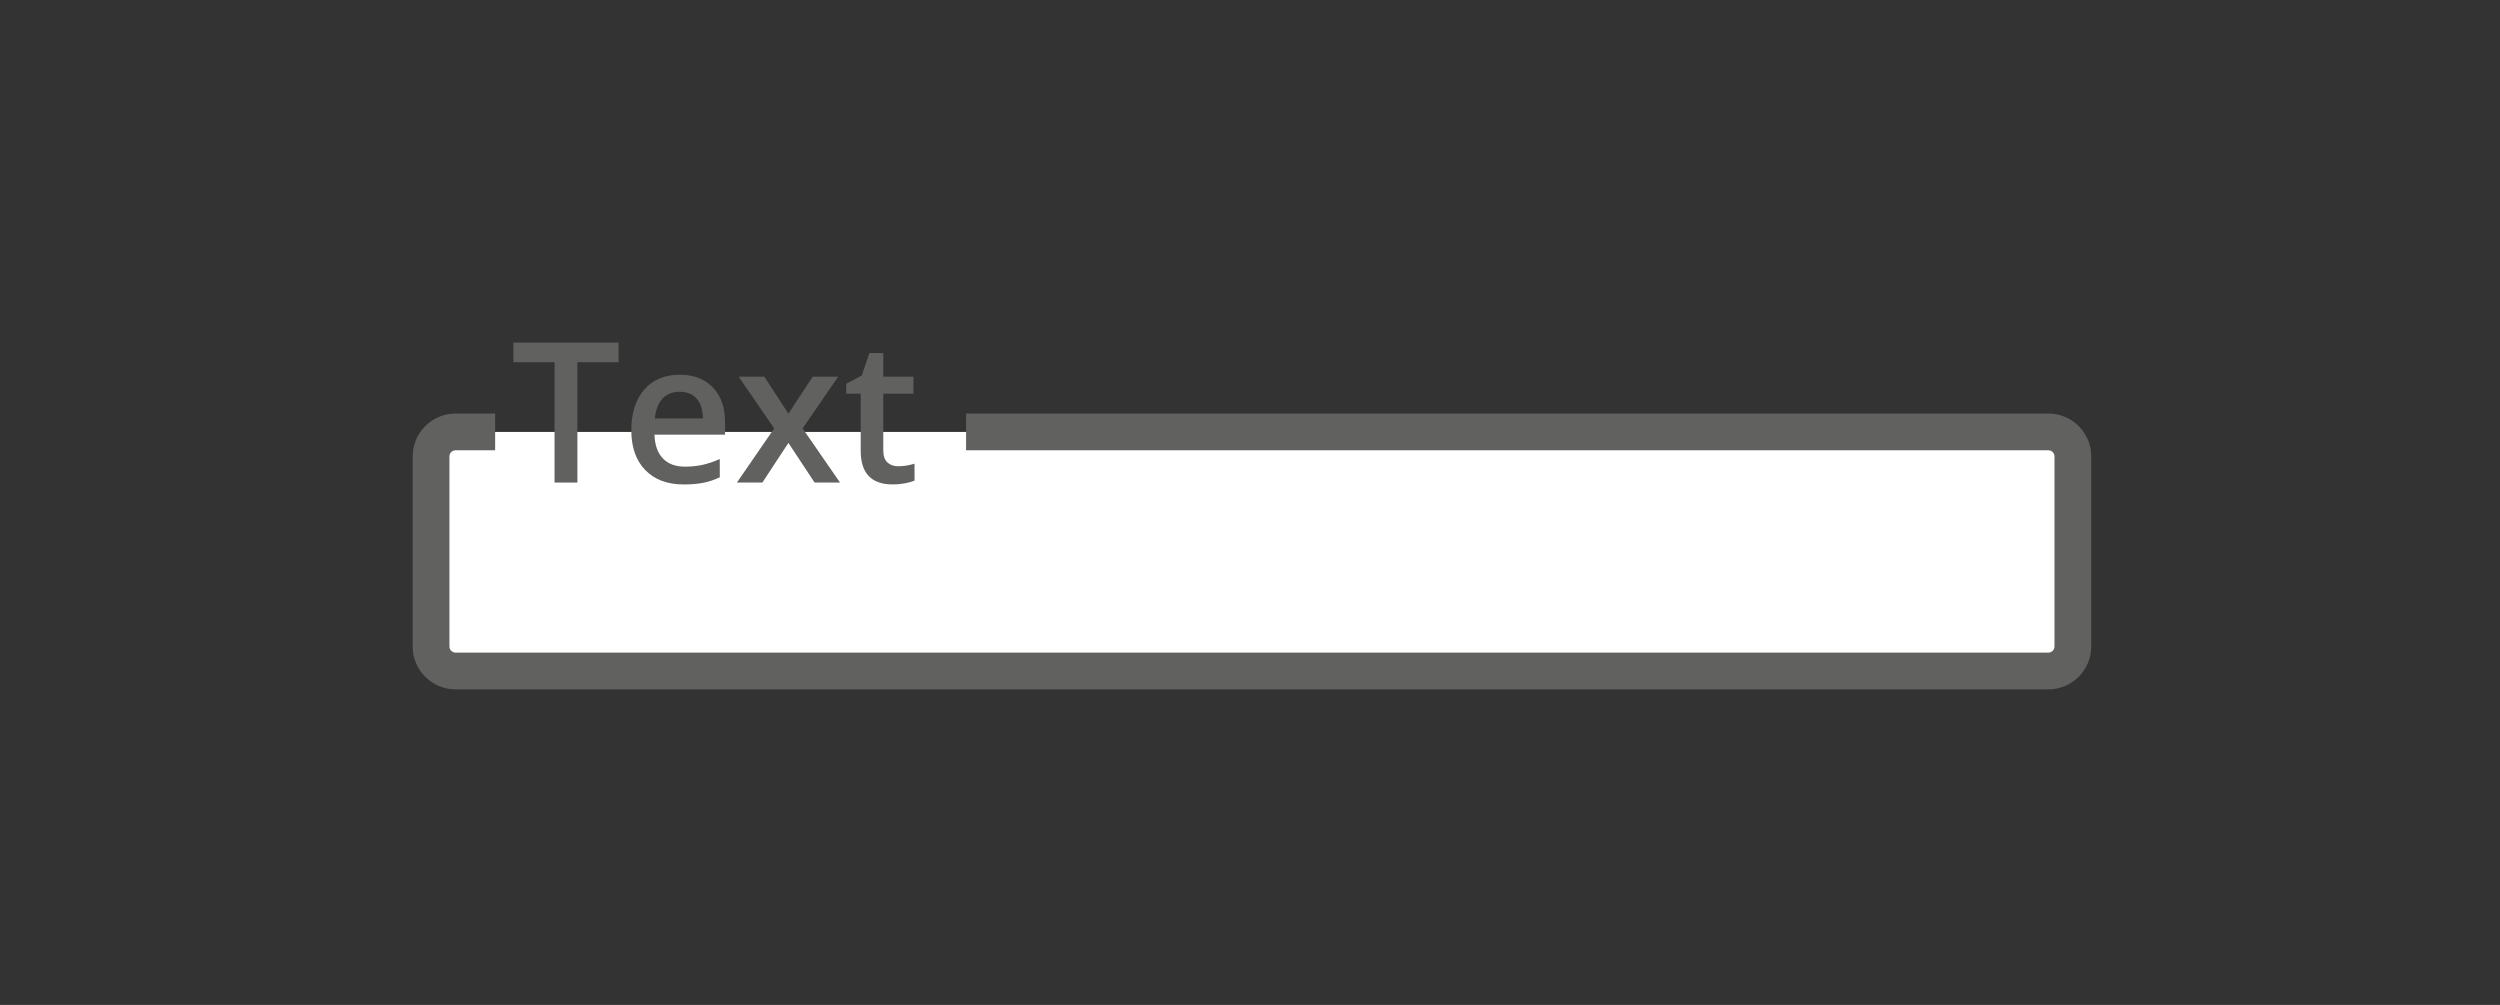 <?xml version="1.0" encoding="utf-8"?>
<!-- Generator: Adobe Illustrator 25.4.0, SVG Export Plug-In . SVG Version: 6.00 Build 0)  -->
<svg version="1.1" xmlns="http://www.w3.org/2000/svg" xmlns:xlink="http://www.w3.org/1999/xlink" x="0px" y="0px"
	 viewBox="0 0 102 41" style="enable-background:new 0 0 102 41;" xml:space="preserve">
<rect x="0" y="0" width="102" height="41" fill="#333333" stroke="none"/>
<style type="text/css">
	.st0{fill:#FFFFFF;}
	.st1{fill:none;stroke:#C5C4C4;stroke-width:1.5;stroke-miterlimit:10;}
	.st2{fill:#C5C4C4;}
	.st3{fill:#616160;}
	.st4{fill:#C4C4C4;}
	.st5{enable-background:new    ;}
	.st6{fill:#020203;}
	.st7{fill:none;stroke:#D3D3D3;stroke-width:1.5;stroke-miterlimit:10;}
	.st8{fill:#D3D3D3;}
	.st9{fill:none;stroke:#C5C4C4;stroke-width:0.75;stroke-miterlimit:10;}
	.st10{fill:none;stroke:#616160;stroke-miterlimit:10;}
	.st11{fill:none;stroke:#616160;stroke-width:2;stroke-miterlimit:10;}
	.st12{fill:none;stroke:#616160;stroke-width:0.75;stroke-miterlimit:10;}
	.st13{fill:#616160;stroke:#616160;stroke-miterlimit:10;}
	.st14{fill:none;stroke:#FFFFFF;stroke-miterlimit:10;}
	.st15{fill:#1D70B8;}
	.st16{fill:#FFFFFF;stroke:#C5C4C4;stroke-width:1.5;stroke-miterlimit:10;}
	.st17{fill:none;stroke:#616160;stroke-width:1.5;stroke-miterlimit:10;}
	.st18{fill:none;stroke:#D3D3D3;stroke-width:0.5;}
	.st19{fill:#FFFFFF;stroke:#616160;}
	.st20{fill:none;stroke:#616160;stroke-width:0.5;stroke-miterlimit:10;}
	.st21{fill:#FFFFFF;stroke:#616160;stroke-width:1.5;}
	.st22{fill:#C5C4C4;stroke:#C5C4C4;stroke-width:1.5;stroke-miterlimit:10;}
	.st23{opacity:0.6;}
	.st24{opacity:0.6;fill:#C5C4C4;}
	.st25{fill:#FFFFFF;stroke:#616160;stroke-width:0.5;}
	.st26{fill:none;stroke:#616160;stroke-width:0.5;}
</style>
<g id="Layer_5">
	<g id="Layer_7">
	</g>
</g>
<g >
</g>
<g >
</g>
<g id="Layer_6">
</g>
<g >
	<g>
		<path class="st0" d="M39.416,17.622H83.573c0.552,0,1,0.448,1,1v7.754c0,0.552-0.448,1-1,1H18.587c-0.552,0-1-0.448-1-1
			v-7.754c0-0.552,0.448-1,1-1h1.616"/>
		<path class="st3" d="M83.573,28.126H18.587c-0.965,0-1.75-0.785-1.75-1.75v-7.754c0-0.965,0.785-1.75,1.75-1.75h1.615v1.5
			h-1.615c-0.138,0-0.25,0.112-0.25,0.25v7.754c0,0.138,0.112,0.25,0.25,0.25h64.986c0.138,0,0.25-0.112,0.25-0.25v-7.754
			c0-0.138-0.112-0.25-0.25-0.25H39.416v-1.5h44.157c0.965,0,1.75,0.785,1.75,1.75v7.754
			C85.323,27.341,84.538,28.126,83.573,28.126z"/>
	</g>
	<g>
		<path class="st3" d="M23.559,19.688H22.625v-4.91h-1.68v-0.801h4.293v0.801h-1.68V19.688z"/>
		<path class="st3" d="M27.902,19.766c-0.672,0-1.197-0.196-1.576-0.588s-0.568-0.932-0.568-1.619
			c0-0.706,0.176-1.261,0.527-1.664s0.835-0.606,1.449-0.606c0.57,0,1.02,0.173,1.352,0.519
			s0.496,0.823,0.496,1.43v0.496h-2.879c0.013,0.419,0.126,0.741,0.34,0.967s0.515,0.338,0.902,0.338
			c0.255,0,0.493-0.024,0.713-0.072s0.456-0.128,0.709-0.24v0.746c-0.224,0.106-0.45,0.183-0.68,0.227
			S28.196,19.766,27.902,19.766z M27.734,15.984c-0.292,0-0.525,0.093-0.701,0.277s-0.28,0.454-0.315,0.809h1.961
			c-0.005-0.356-0.091-0.627-0.258-0.81S28.026,15.984,27.734,15.984z"/>
		<path class="st3" d="M31.586,17.48l-1.449-2.113h1.047l0.984,1.512l0.992-1.512h1.039l-1.453,2.113l1.527,2.207
			h-1.039l-1.066-1.617l-1.062,1.617h-1.039L31.586,17.48z"/>
		<path class="st3" d="M36.641,19.023c0.224,0,0.448-0.035,0.672-0.105v0.691c-0.102,0.044-0.232,0.081-0.393,0.111
			s-0.326,0.045-0.498,0.045c-0.87,0-1.305-0.458-1.305-1.375v-2.328h-0.59v-0.406l0.633-0.336l0.312-0.914h0.566
			v0.961h1.23v0.695h-1.23v2.312c0,0.222,0.056,0.385,0.166,0.49S36.461,19.023,36.641,19.023z"/>
	</g>
</g>
<g id="Layer_8">
</g>
<g >
</g>
</svg>
